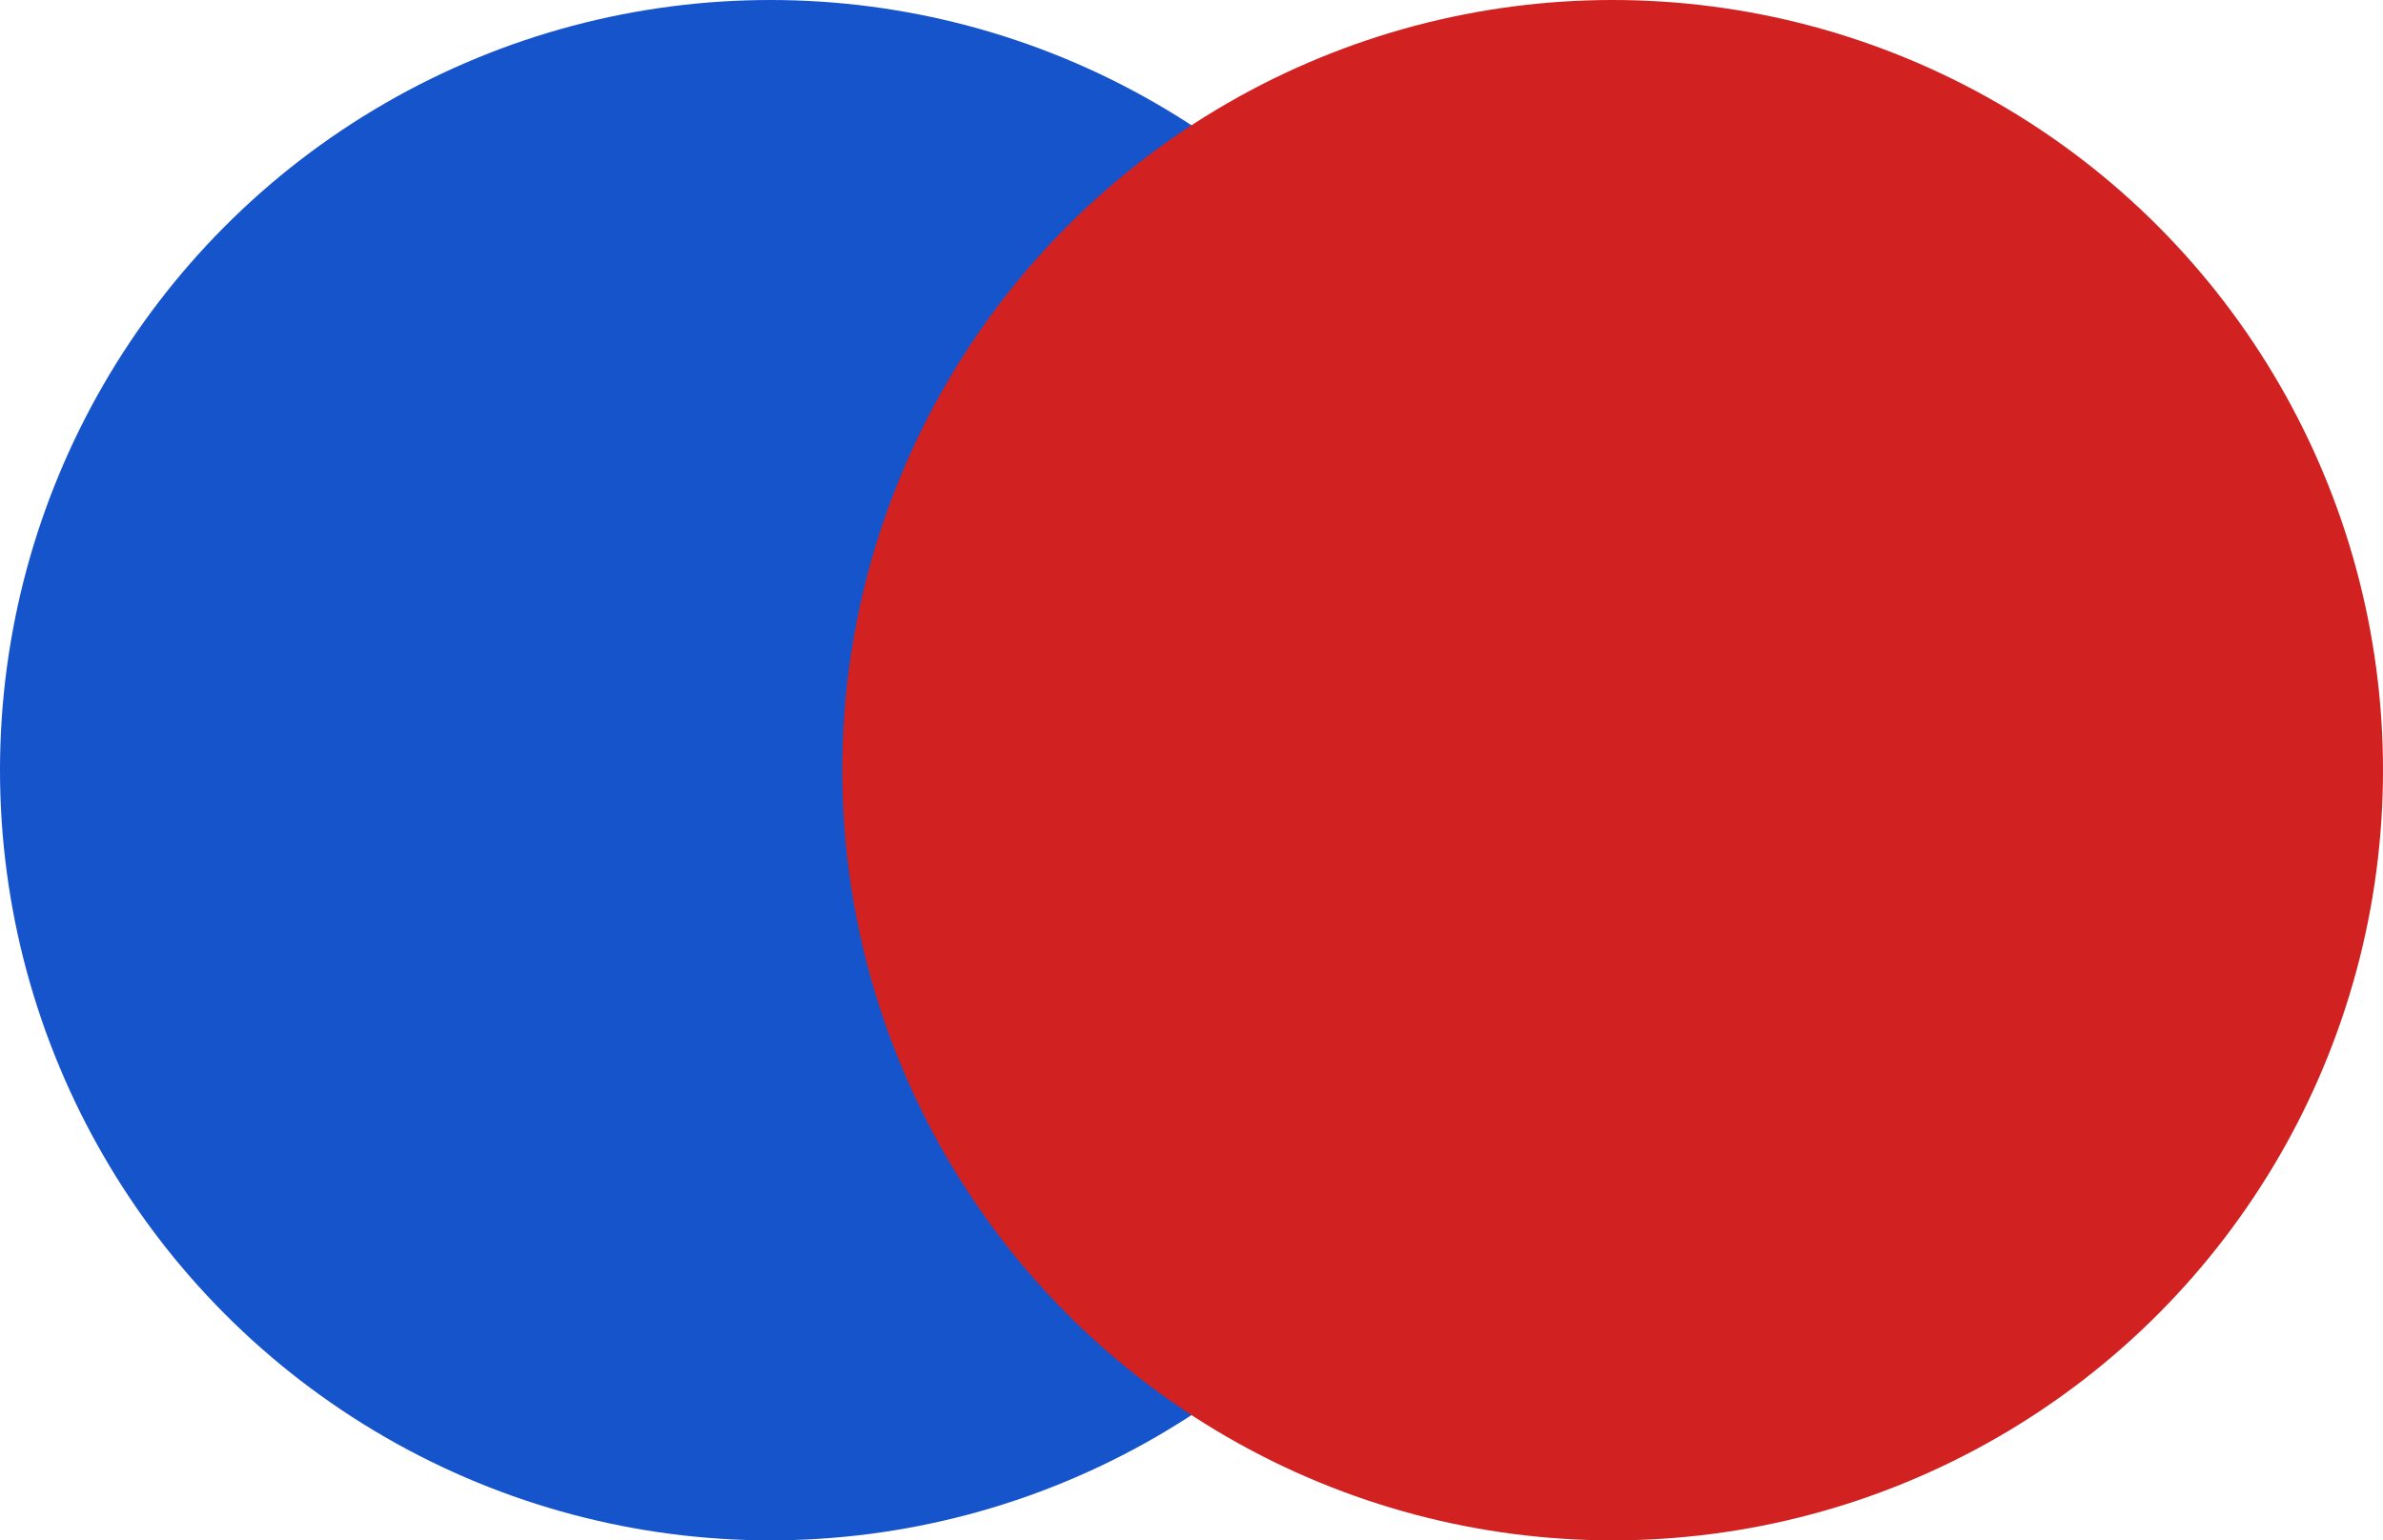 <svg width="116" height="75" viewBox="0 0 116 75" fill="none" xmlns="http://www.w3.org/2000/svg">
<circle cx="37.5" cy="37.5" r="37.5" fill="#1654CC"/>
<circle cx="78.5" cy="37.5" r="37.5" fill="#D12121"/>
</svg>
